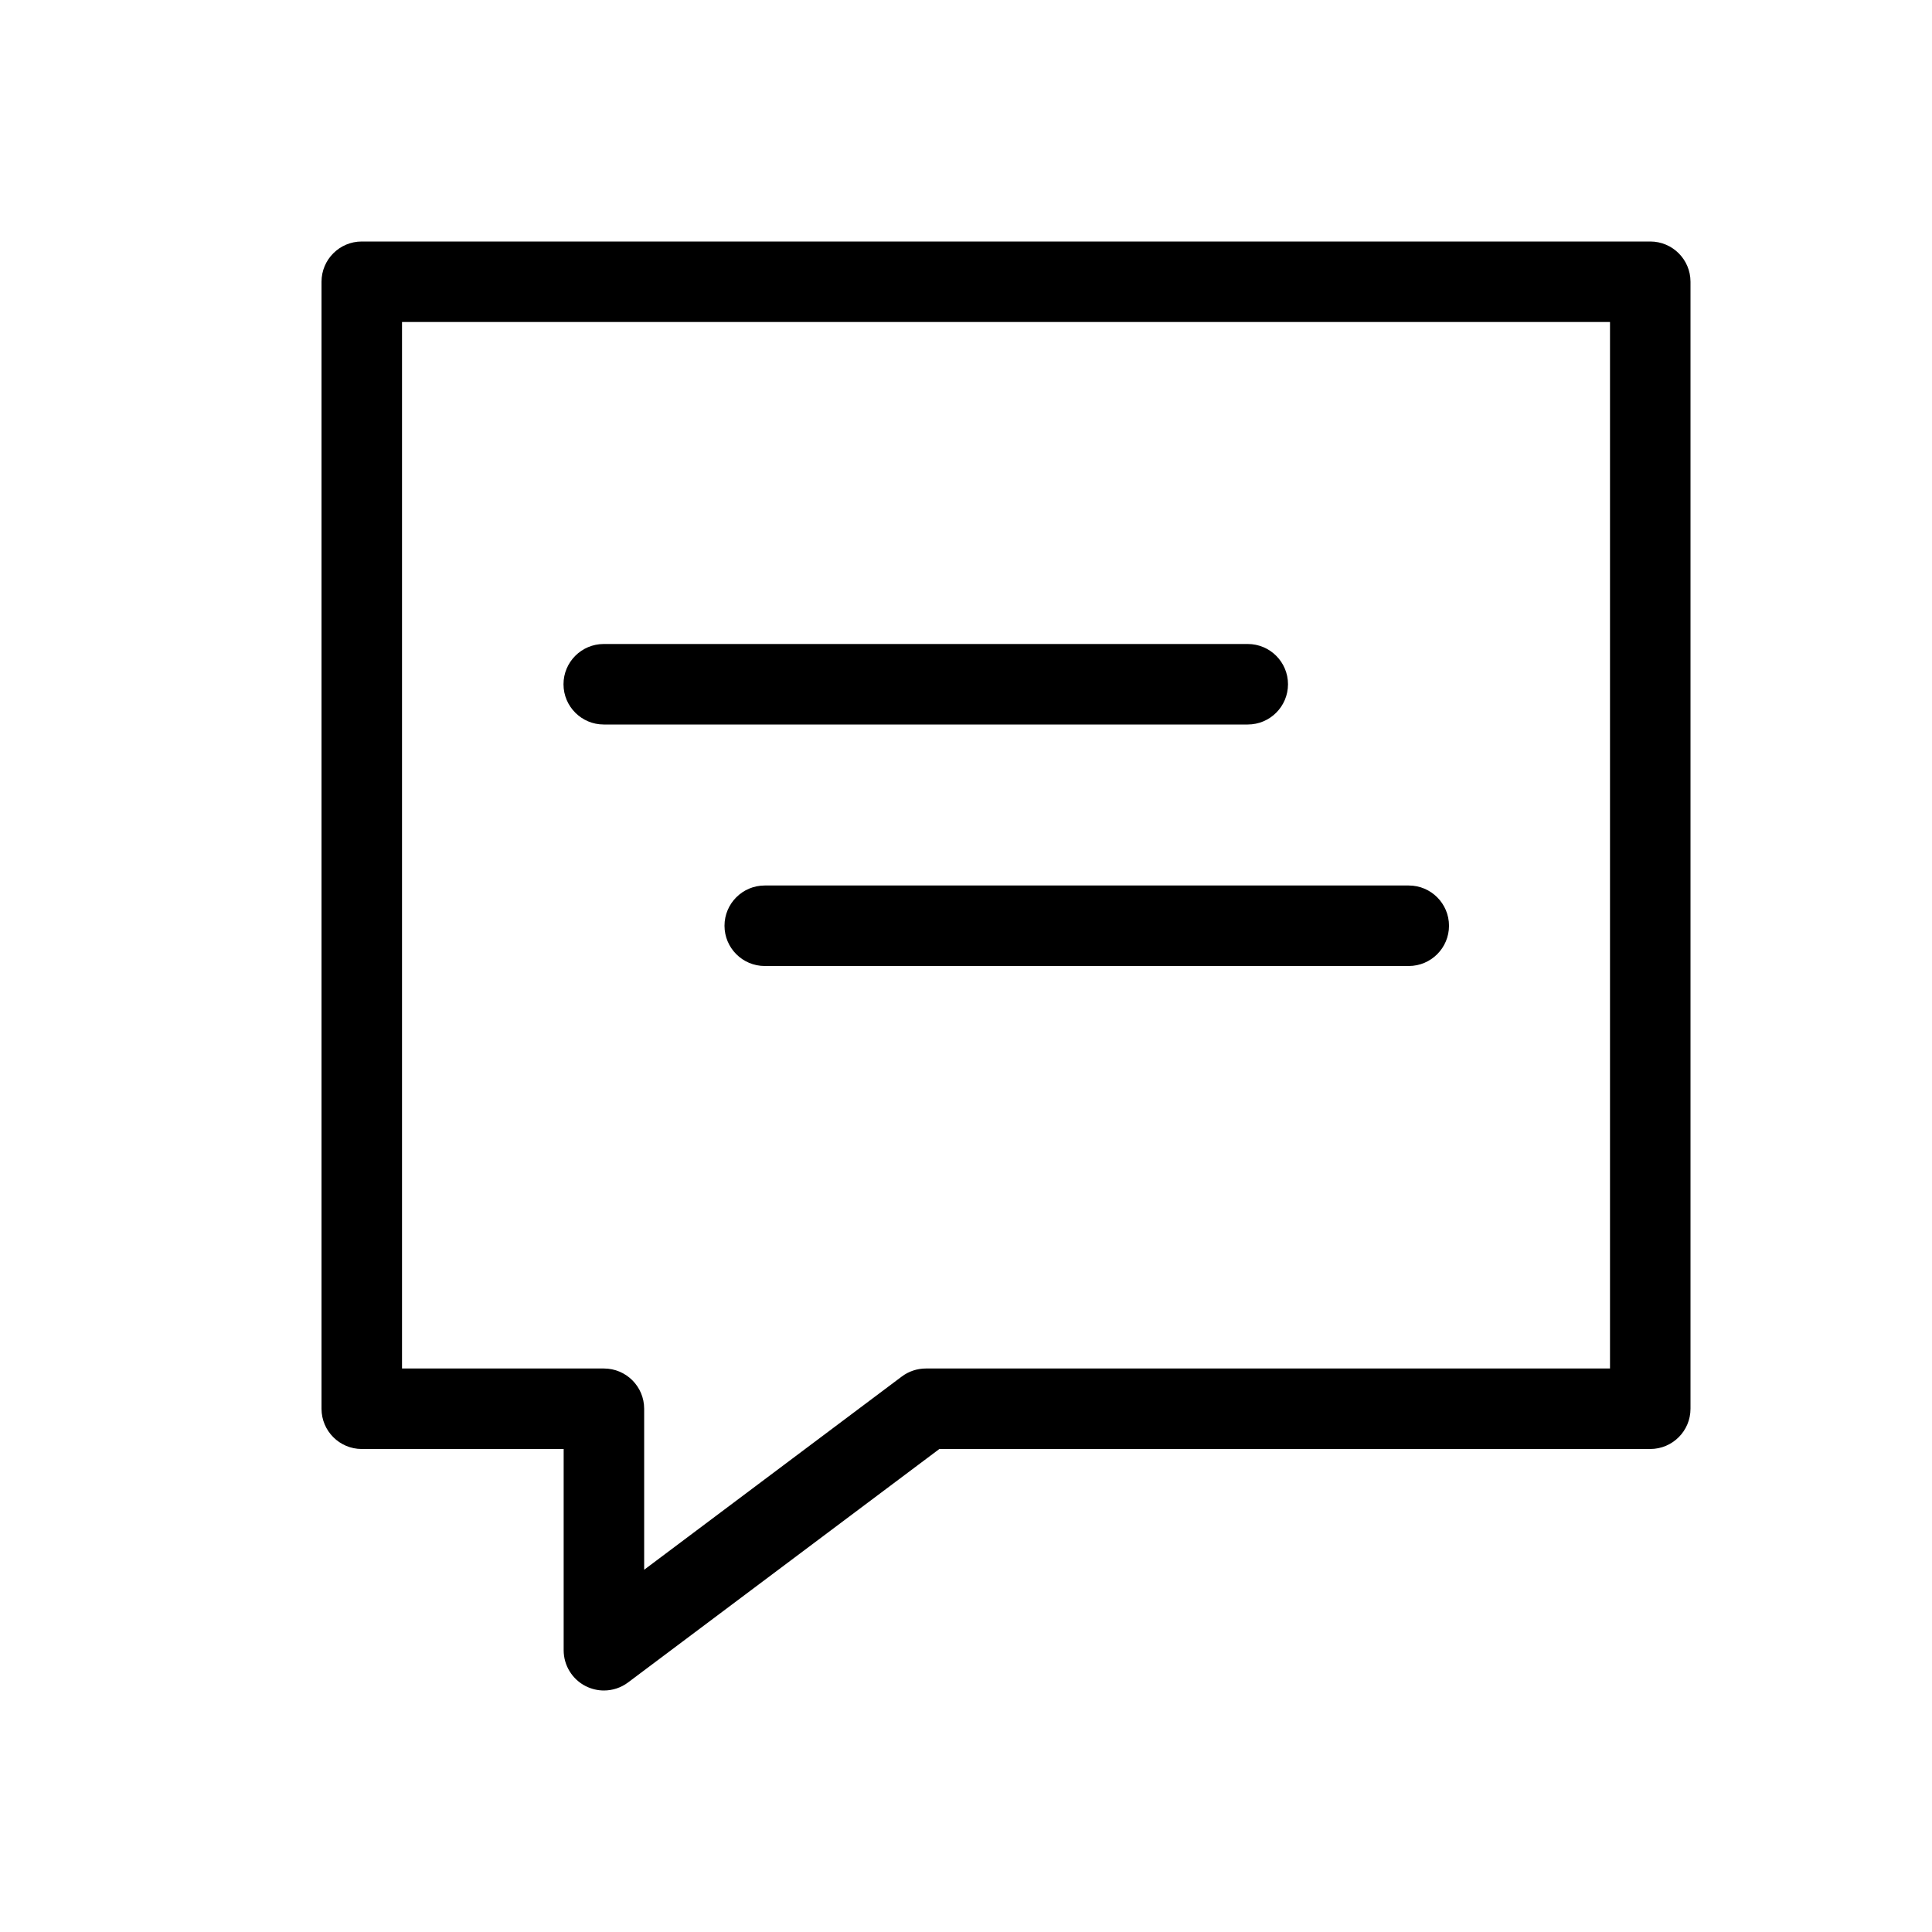 <svg  viewBox="0 0 24 24"  xmlns="http://www.w3.org/2000/svg">
<path d="M7.5 9H15.5C15.776 9 16 8.776 16 8.5C16 8.224 15.776 8 15.5 8H7.5C7.224 8 7 8.224 7 8.5C7 8.776 7.224 9 7.5 9Z" />
<path d="M9 11.5C9 11.776 9.224 12 9.5 12H17.5C17.776 12 18 11.776 18 11.5C18 11.224 17.776 11 17.5 11H9.5C9.224 11 9 11.224 9 11.5Z" />
<path fill-rule="evenodd" clip-rule="evenodd" d="M4.494 3H20.5C20.776 3 21 3.224 21 3.5V17.5C21 17.776 20.776 18 20.5 18H11.669L7.802 20.9C7.714 20.966 7.608 21 7.502 21C7.426 21 7.349 20.982 7.278 20.947C7.109 20.862 7.002 20.689 7.002 20.5V18H4.494C4.218 18 3.994 17.776 3.994 17.5V3.5C3.994 3.224 4.218 3 4.494 3ZM11.502 17H20V4H4.994V17H7.502C7.778 17 8.002 17.224 8.002 17.5V19.5L11.202 17.1C11.288 17.035 11.394 17 11.502 17Z" />
</svg>
